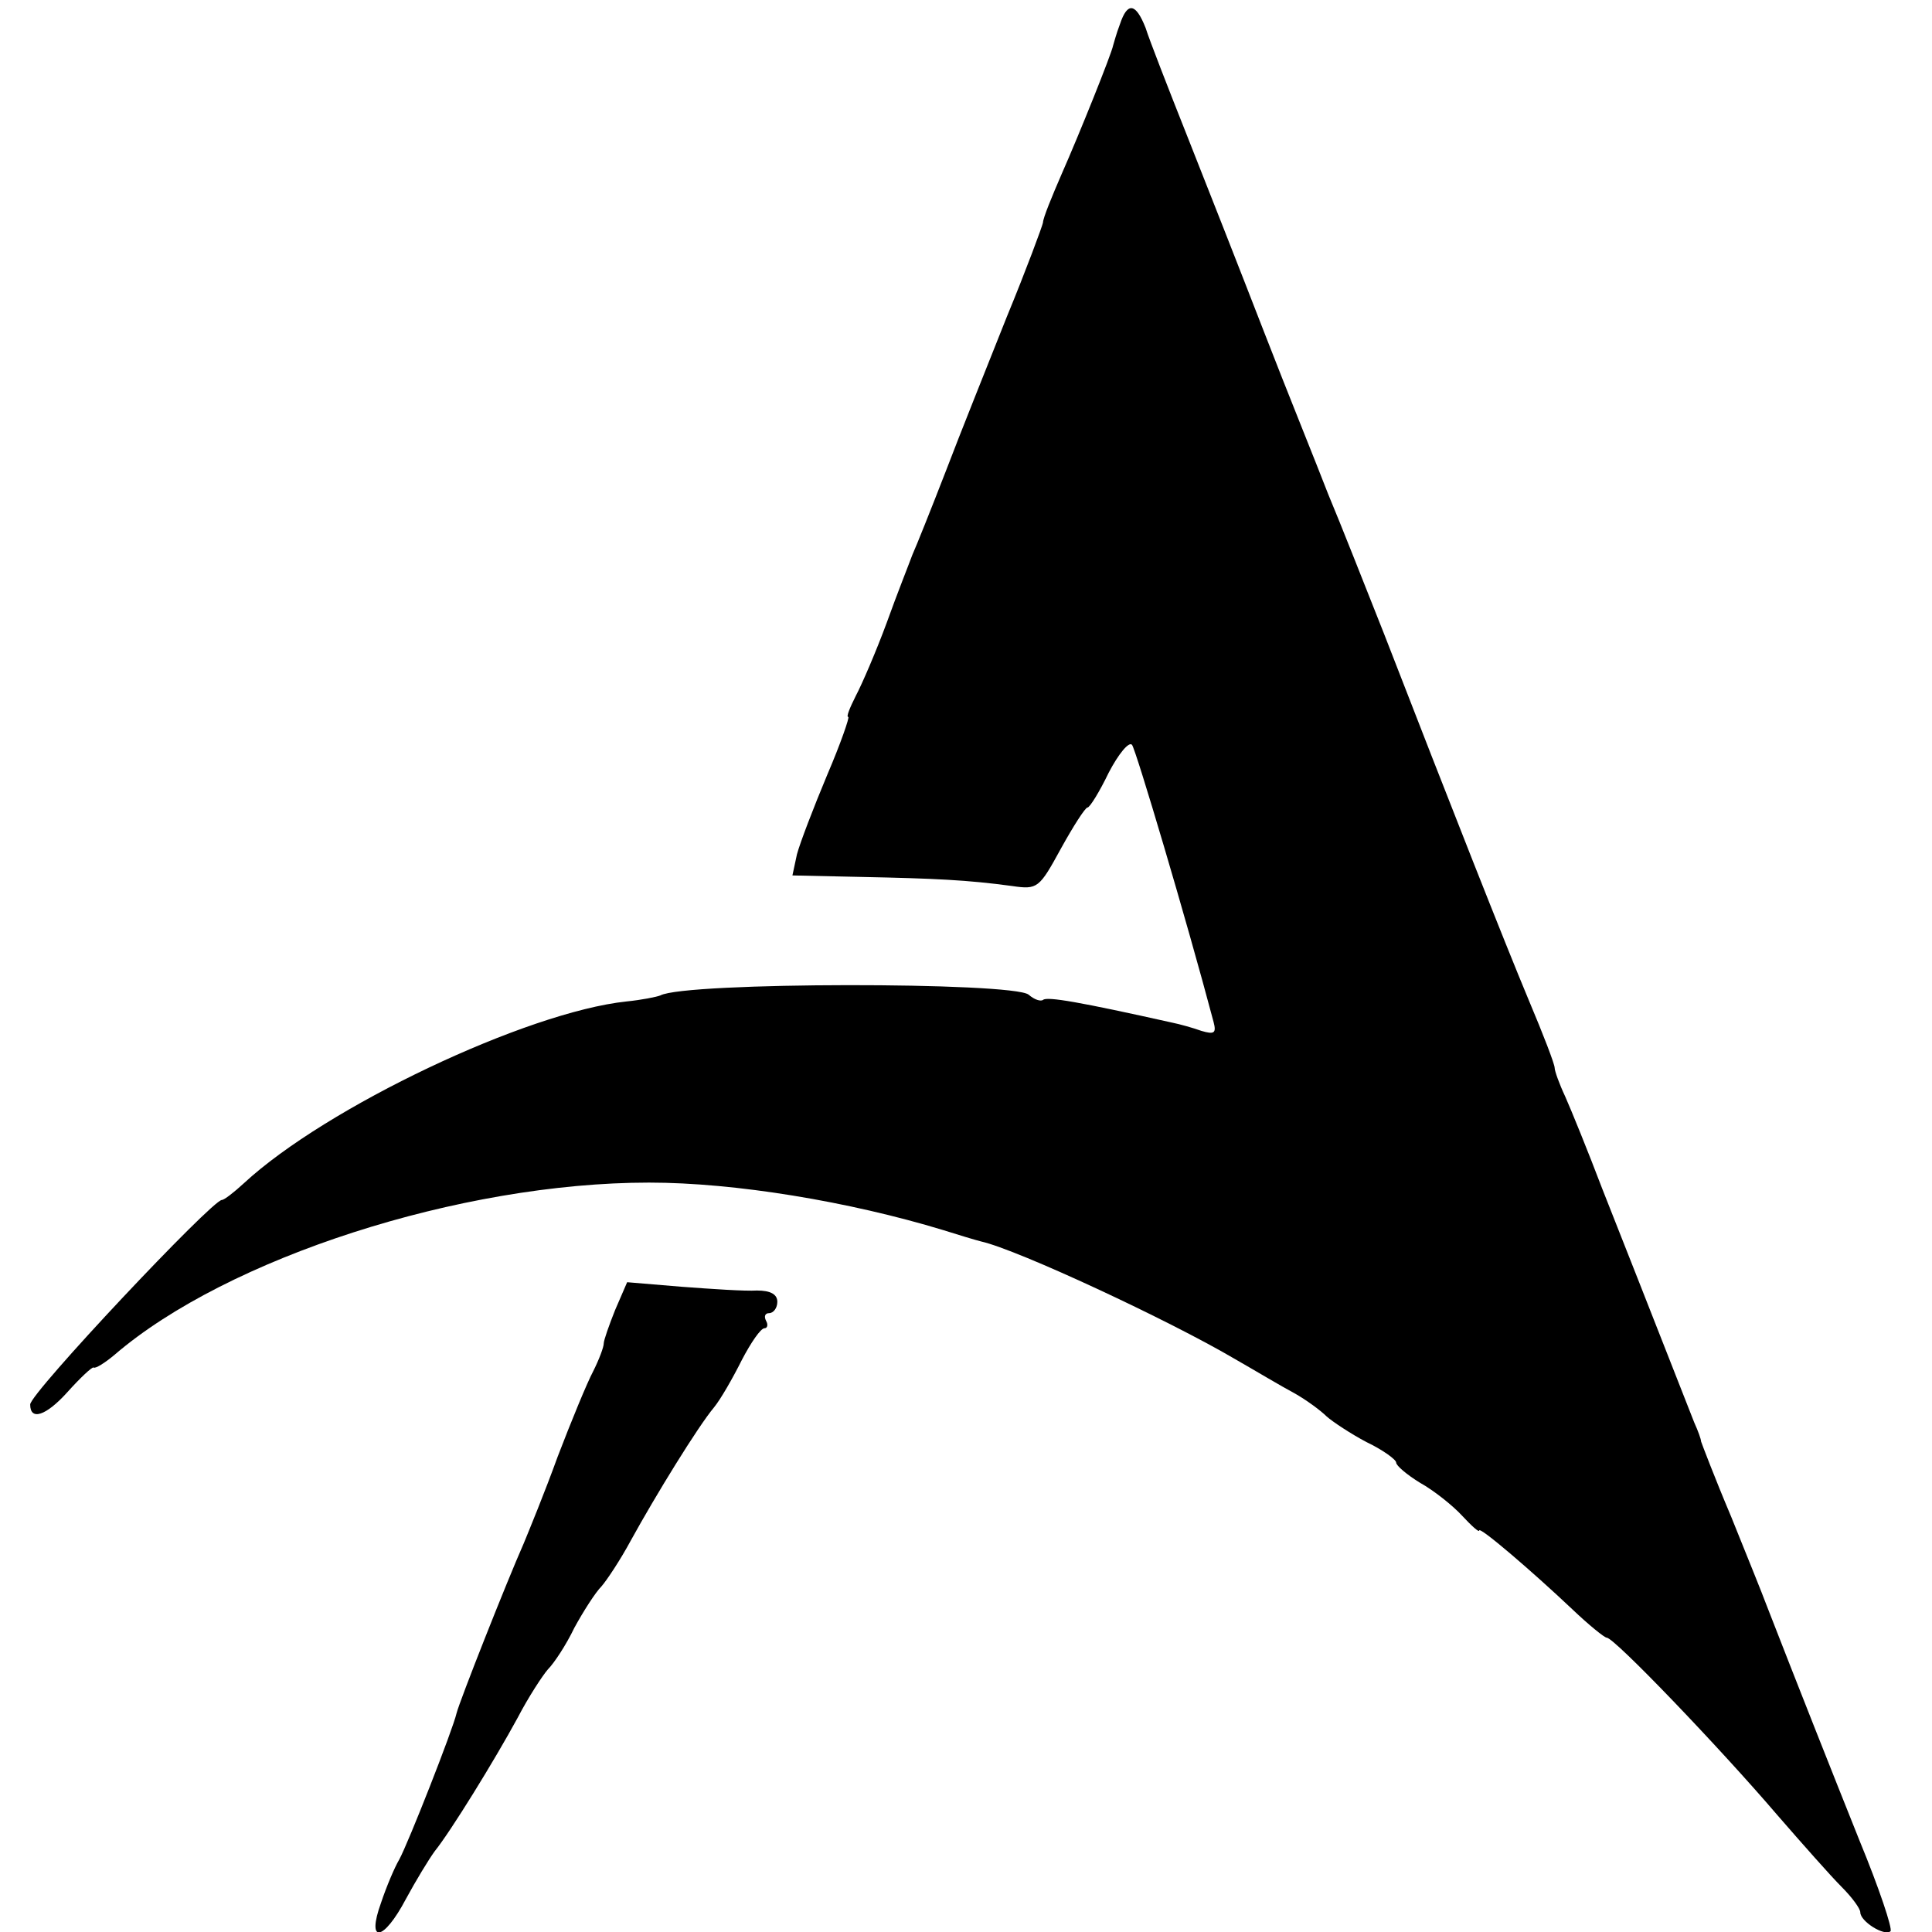 <?xml version="1.0" standalone="no"?>
<!DOCTYPE svg PUBLIC "-//W3C//DTD SVG 20010904//EN"
 "http://www.w3.org/TR/2001/REC-SVG-20010904/DTD/svg10.dtd">
<svg version="1.0" xmlns="http://www.w3.org/2000/svg"
 width="256pt" height="256pt" viewBox="0 0 256 256"
 preserveAspectRatio="xMidYMid meet">
<g transform="translate(0,256) scale(0.1,-0.1)"
fill="#000000" stroke="none">
<path d="M1484 2528 c-5 -13 -8 -25 -9 -28 -2 -11 -45 -118 -68 -170 -13 -30
-25 -59 -25 -65 -1 -5 -22 -62 -48 -125 -25 -63 -62 -155 -81 -205 -19 -49
-39 -99 -44 -110 -4 -11 -20 -51 -34 -90 -14 -38 -33 -82 -41 -97 -8 -16 -13
-28 -10 -28 2 0 -10 -35 -28 -77 -18 -43 -36 -90 -40 -105 l-6 -28 92 -2 c97
-2 140 -4 199 -12 34 -5 36 -3 65 50 16 29 32 54 35 54 3 0 16 21 28 46 13 25
27 42 31 37 5 -6 72 -231 108 -367 4 -15 1 -17 -16 -12 -11 4 -29 9 -39 11
-121 27 -166 35 -171 30 -3 -2 -11 0 -19 7 -21 17 -455 17 -488 -1 -5 -2 -25
-6 -45 -8 -132 -14 -398 -140 -507 -241 -13 -12 -26 -22 -29 -22 -13 0 -254
-256 -254 -271 0 -22 21 -15 49 16 17 19 33 34 35 33 2 -2 15 6 28 17 149 128
458 228 708 228 114 0 265 -25 390 -63 19 -6 42 -13 50 -15 49 -11 250 -105
335 -155 28 -16 63 -37 80 -46 16 -9 35 -23 43 -31 8 -7 32 -23 53 -34 21 -10
39 -23 39 -27 0 -4 14 -16 32 -27 18 -10 43 -30 55 -43 13 -14 23 -23 23 -20
0 6 69 -53 123 -104 22 -21 43 -38 46 -38 10 0 149 -145 226 -235 33 -38 71
-81 85 -95 14 -14 25 -29 25 -34 0 -12 32 -32 40 -25 3 3 -15 57 -41 120 -38
95 -82 206 -124 314 -4 11 -25 63 -46 115 -22 52 -39 97 -40 100 0 3 -4 14 -9
25 -8 20 -54 138 -122 310 -19 50 -41 104 -49 122 -8 17 -14 34 -14 38 0 5
-15 44 -34 89 -33 79 -102 254 -192 486 -25 63 -58 147 -74 185 -15 39 -54
135 -85 215 -31 80 -77 197 -102 260 -25 63 -50 127 -55 143 -13 33 -24 35
-34 5z"/>
<path d="M815 824 c-8 -20 -15 -40 -15 -44 0 -5 -6 -21 -14 -37 -8 -15 -29
-66 -47 -113 -17 -47 -38 -98 -45 -115 -23 -52 -85 -209 -89 -225 -5 -22 -64
-172 -76 -194 -6 -10 -17 -36 -24 -57 -20 -55 3 -52 33 5 13 24 30 52 38 63
21 26 79 120 110 177 14 27 33 56 40 64 8 8 24 32 35 55 12 22 28 47 36 55 7
8 25 35 39 61 33 60 89 151 110 176 9 11 25 39 37 63 12 23 25 42 30 42 4 0 5
5 2 10 -3 6 -1 10 4 10 6 0 11 7 11 15 0 10 -9 15 -27 15 -16 -1 -60 2 -100 5
l-72 6 -16 -37z"/>
</g>
</svg>
